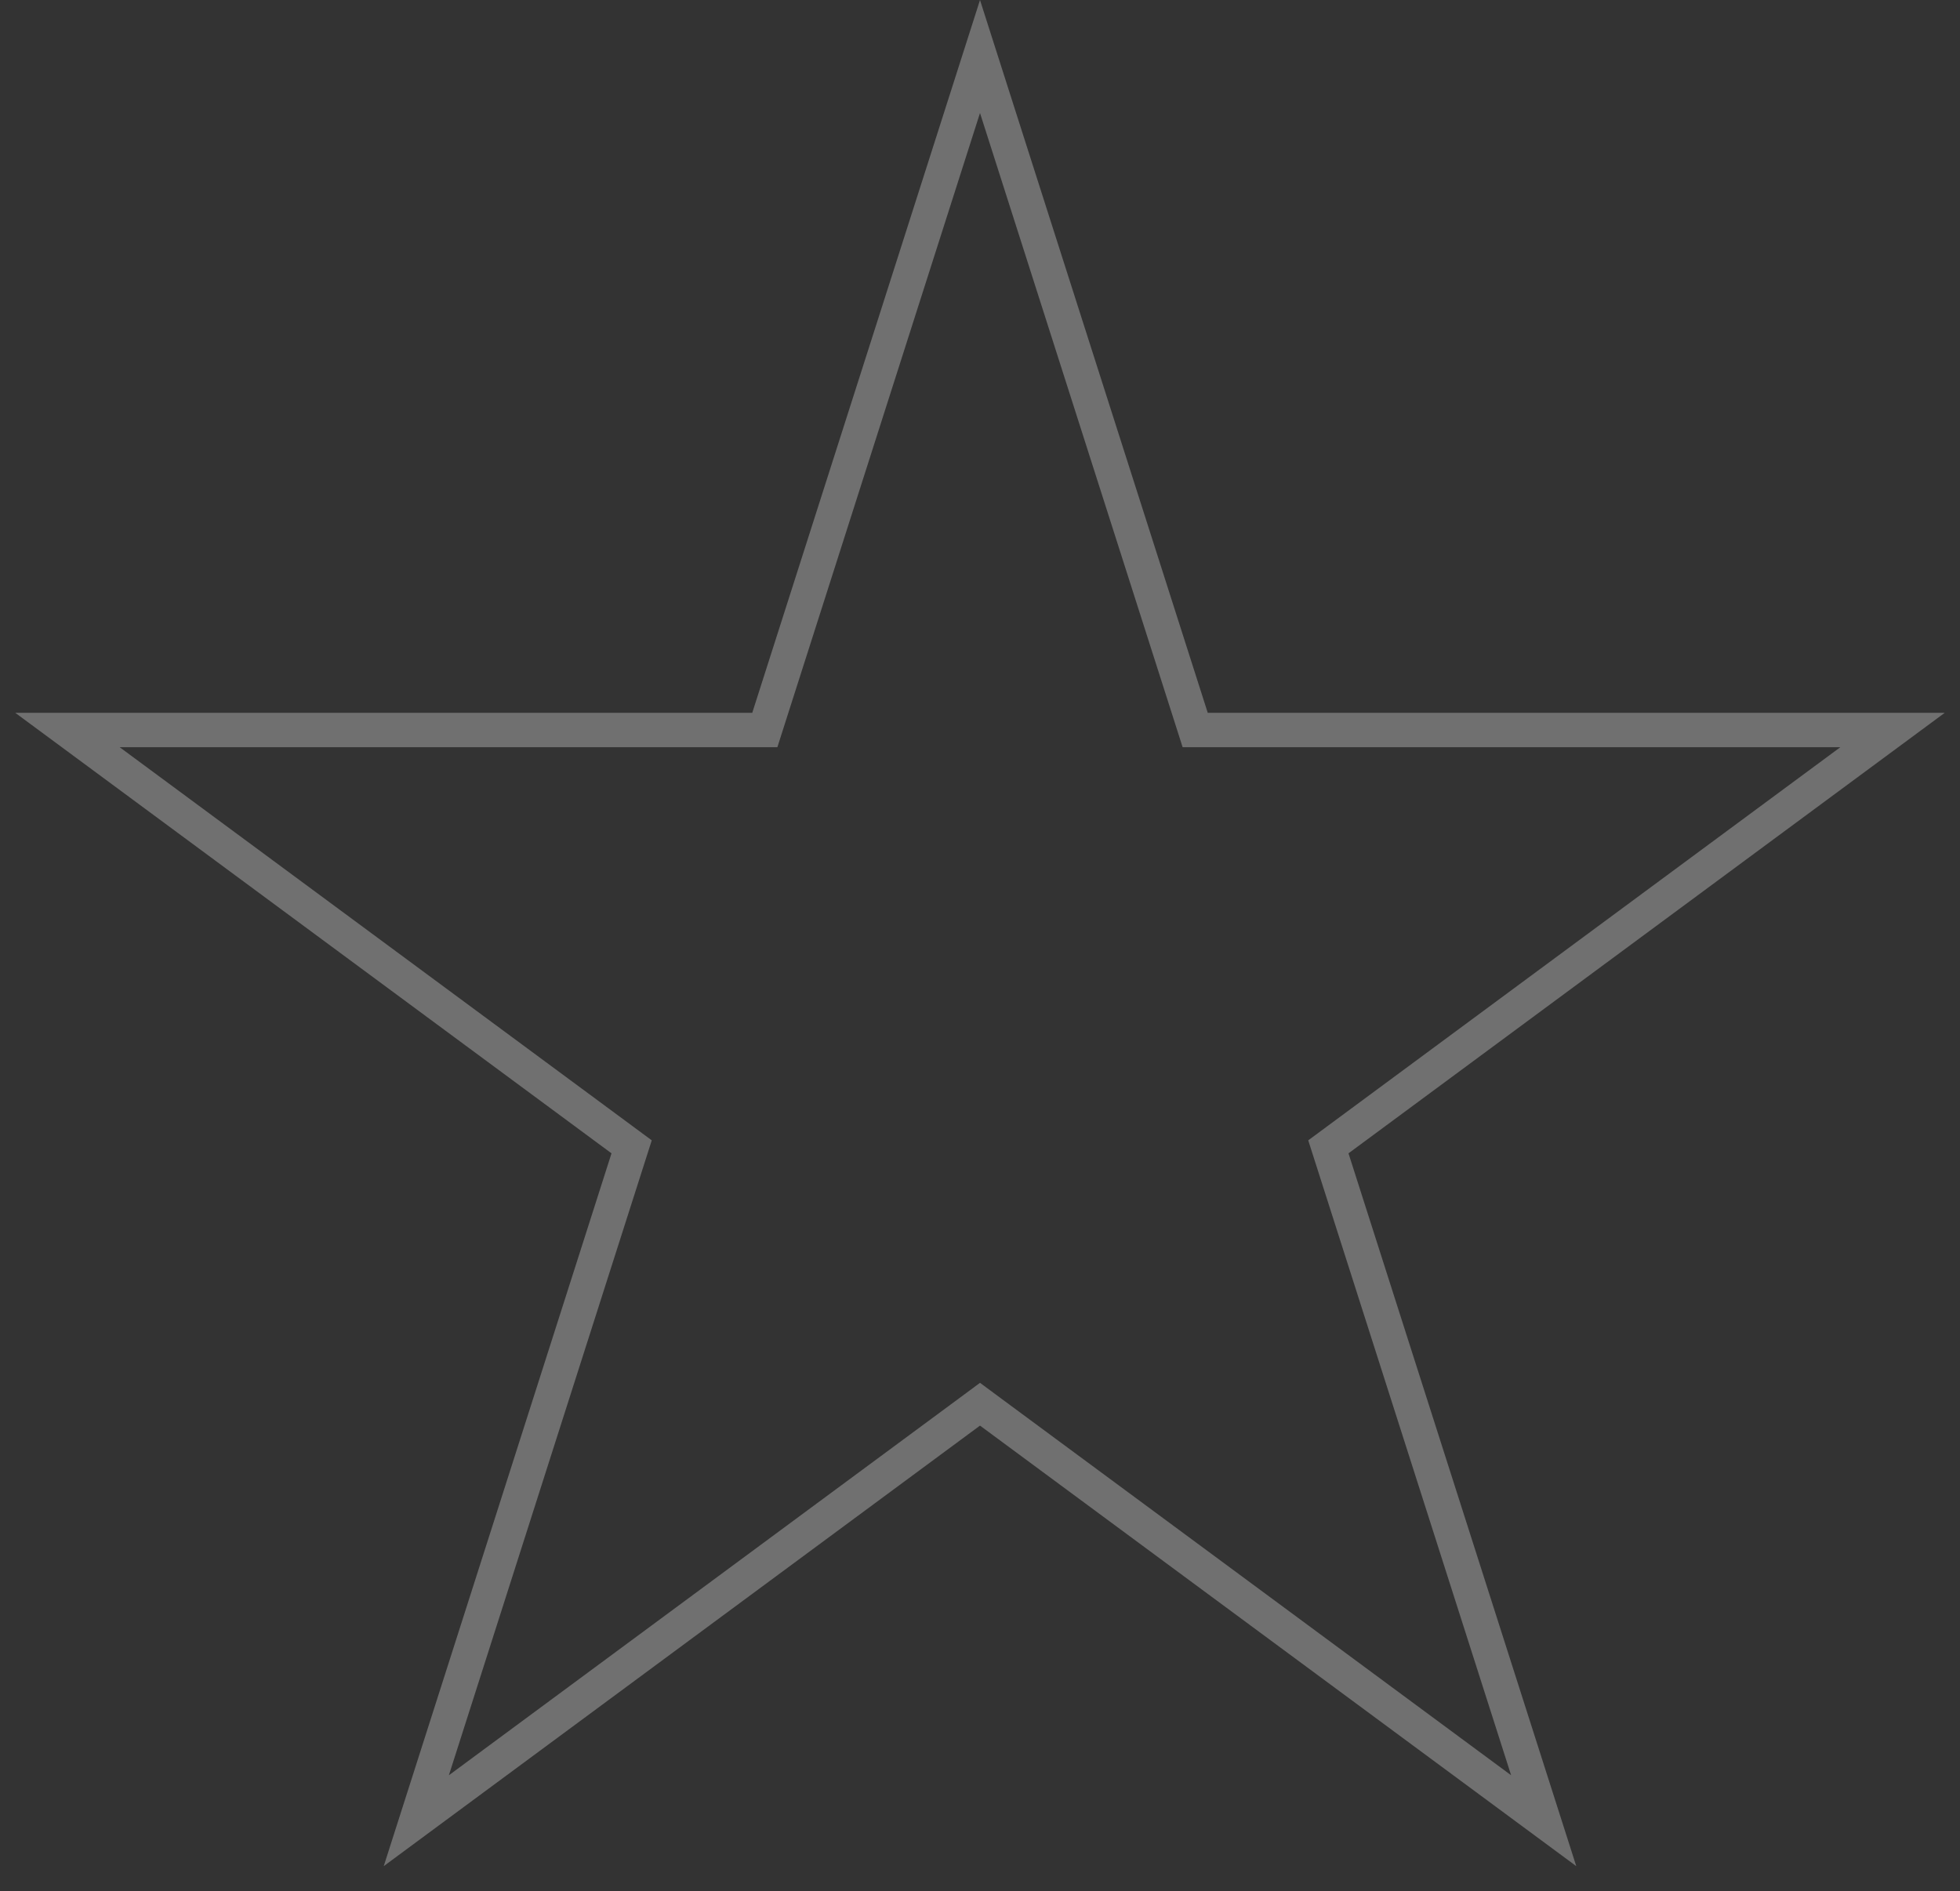 <svg width="57" height="55" viewBox="0 0 57 55" fill="none" xmlns="http://www.w3.org/2000/svg">
<rect x="0" y="0" width="57" height="55" fill="#333333" stroke="none"/>
<path d="M28.5 1.643L34.647 20.882L34.758 21.23H35.123H55.038L38.919 33.139L38.631 33.352L38.74 33.693L44.893 52.949L28.797 41.057L28.5 40.837L28.203 41.057L12.107 52.949L18.26 33.693L18.369 33.352L18.081 33.139L1.962 21.23H21.877H22.242L22.353 20.882L28.5 1.643Z" stroke="rgba(255, 255, 255, 0.3)"/>
</svg>
